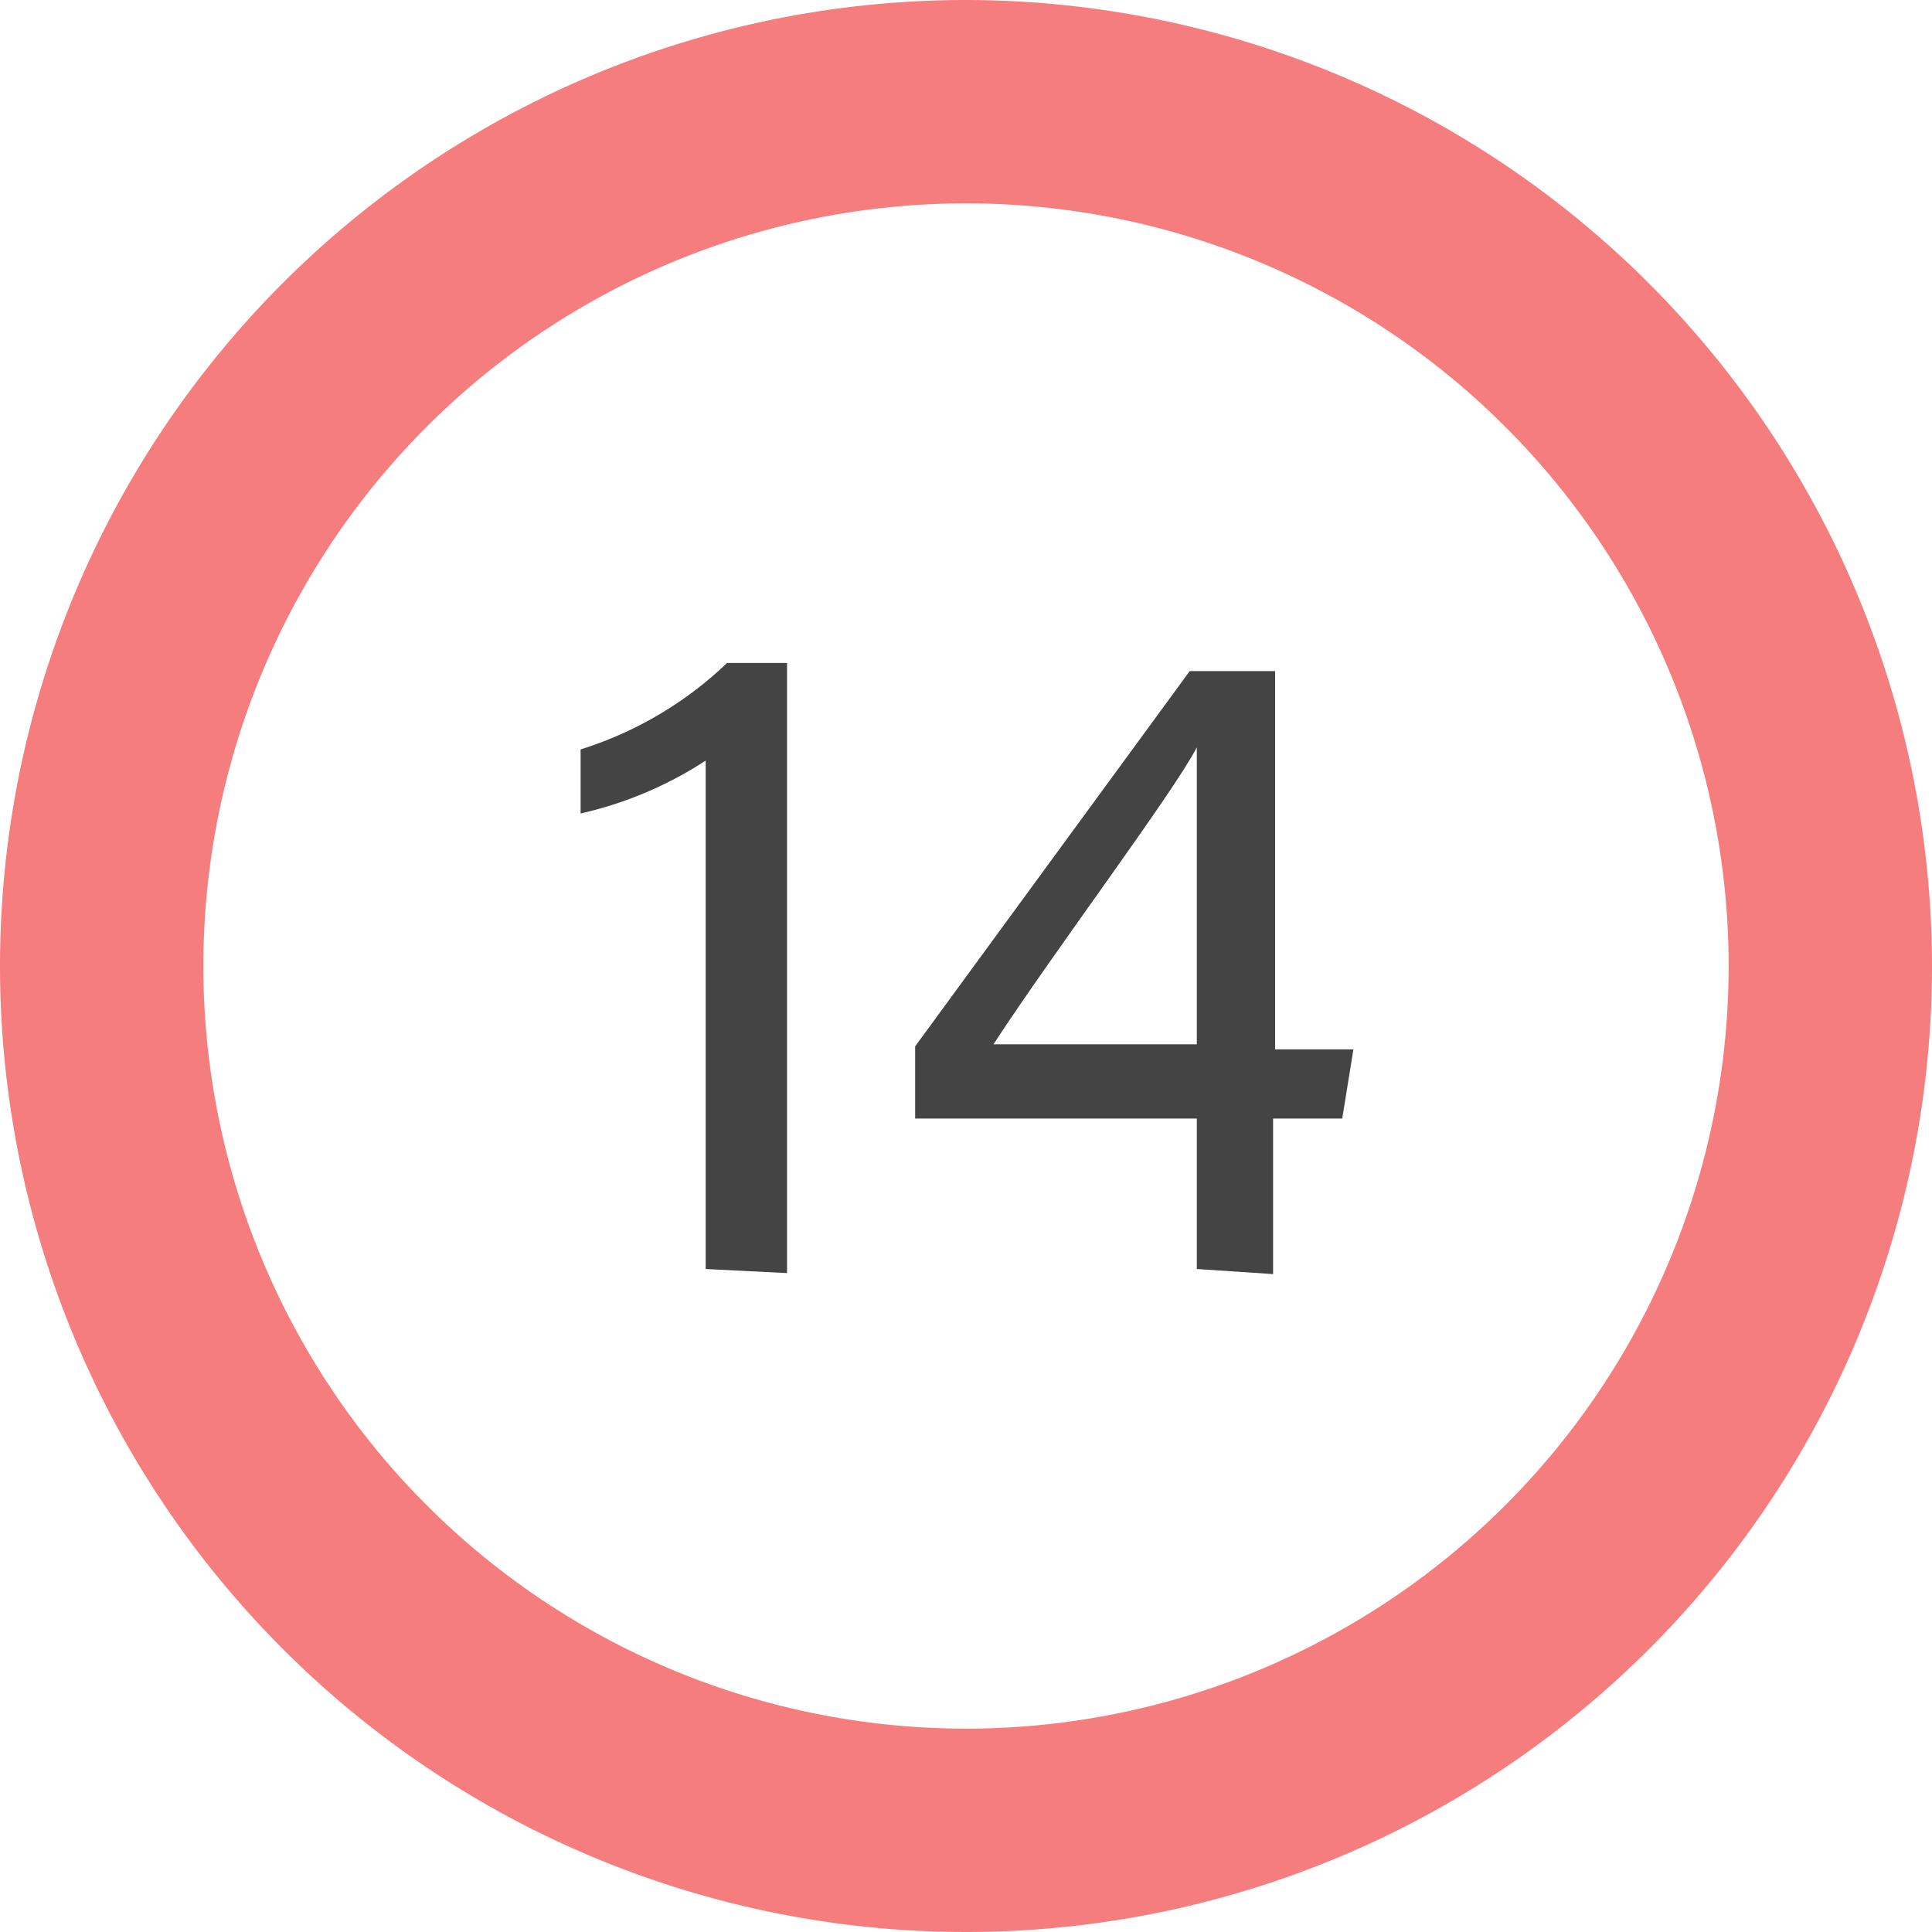 <svg xmlns="http://www.w3.org/2000/svg" viewBox="0 0 19 19"><defs><style>.cls-1{fill:#444;}.cls-2{fill:#f67d7d;}</style></defs><title>14K_Rose_Gold</title><g id="Layer_2" data-name="Layer 2"><g id="Layer_1-2" data-name="Layer 1"><path class="cls-1" d="M6.94,12.48v-5A3.77,3.77,0,0,1,5.71,8V7.37a3.66,3.66,0,0,0,1.44-.85h.59v6Z"/><path class="cls-1" d="M11.77,12.48V11H9v-.71l2.7-3.69h.84v3.72h.77L13.2,11h-.68v1.53Zm0-3.7c0-.46,0-1,0-1.43-.24.46-1.4,2-2,2.92h2Z"/><path class="cls-2" d="M9.5,0A9.5,9.5,0,1,0,19,9.5,9.51,9.51,0,0,0,9.5,0Zm0,17A7.5,7.5,0,1,1,17,9.5,7.5,7.5,0,0,1,9.5,17Z"/></g></g></svg>